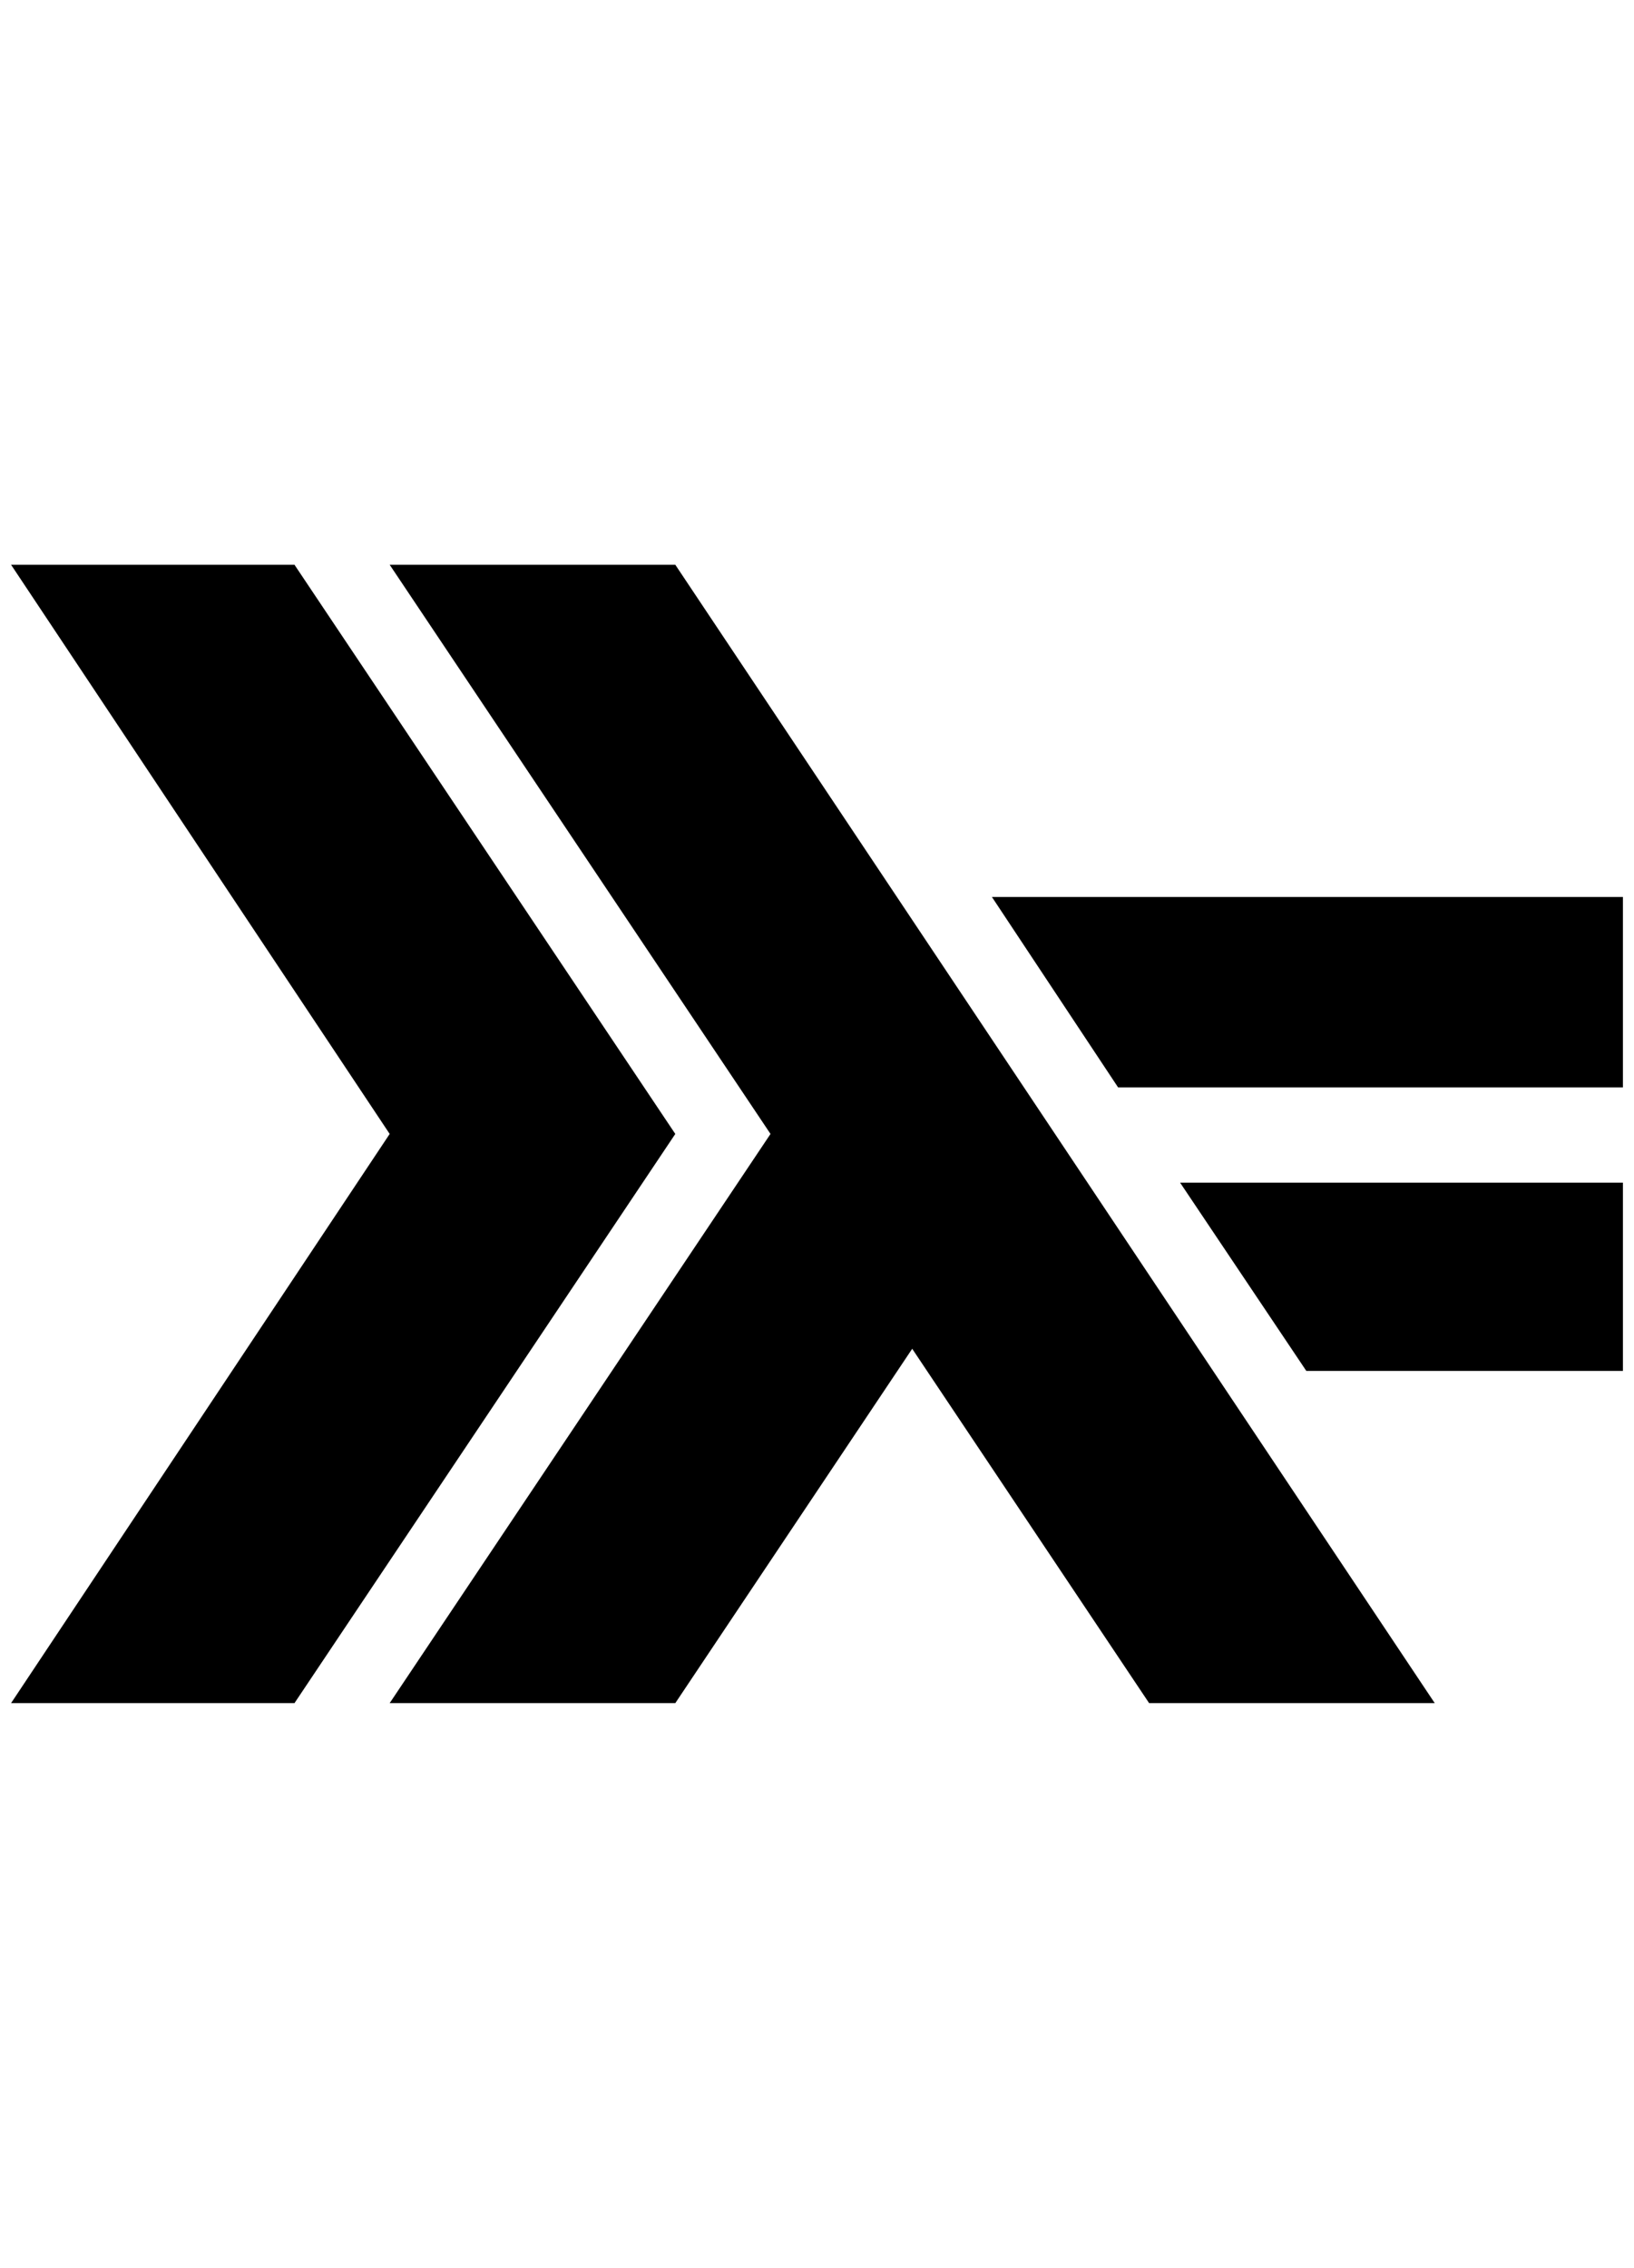 <?xml version="1.0" standalone="no"?>
<!DOCTYPE svg PUBLIC "-//W3C//DTD SVG 1.1//EN" "http://www.w3.org/Graphics/SVG/1.1/DTD/svg11.dtd" >
<svg xmlns="http://www.w3.org/2000/svg" xmlns:xlink="http://www.w3.org/1999/xlink" version="1.1" viewBox="-10 0 1476 2048">
   <path fill="currentColor"
d="M0 1538l342 -514l-342 -514h256l344 514l-344 514h-256zM342 1538l344 -514l-344 -514h258l686 1028h-258l-214 -320l-214 320h-258zM1456 1238h-286l-114 -170h400v170zM1456 982h-456l-114 -172h570v172z" />
</svg>
